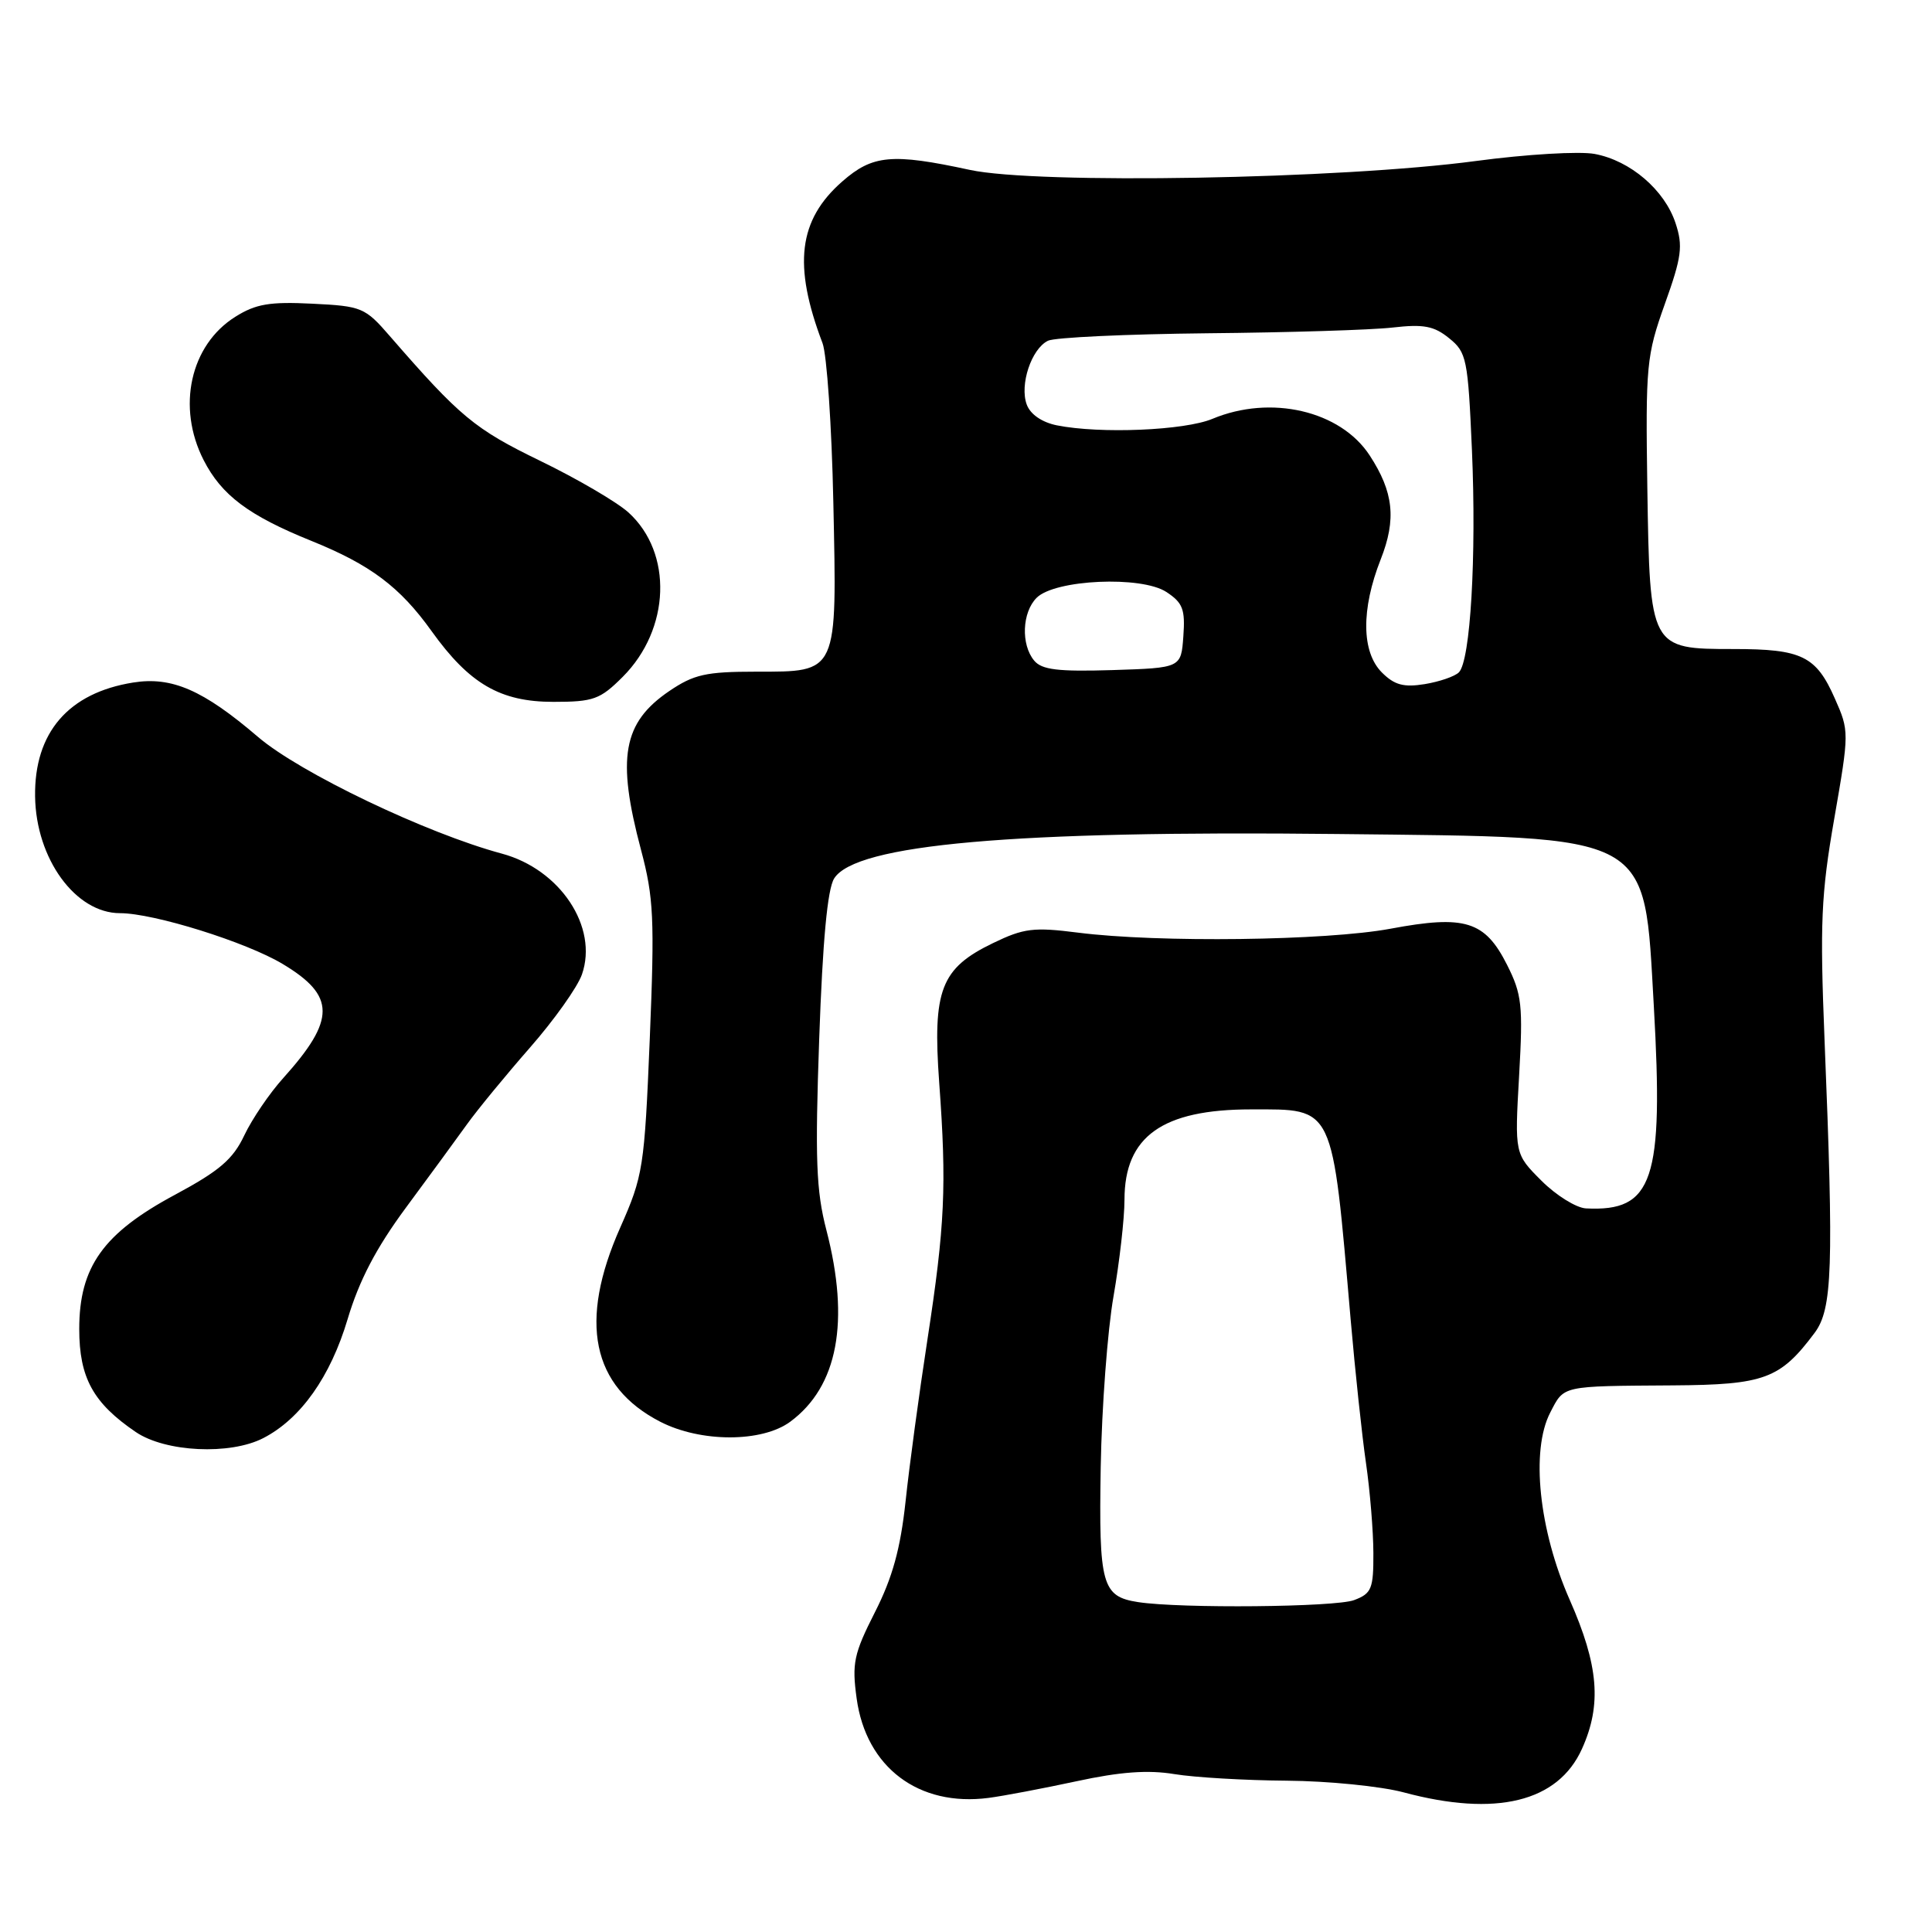 <?xml version="1.0" encoding="UTF-8" standalone="no"?>
<!DOCTYPE svg PUBLIC "-//W3C//DTD SVG 1.1//EN" "http://www.w3.org/Graphics/SVG/1.1/DTD/svg11.dtd" >
<svg xmlns="http://www.w3.org/2000/svg" xmlns:xlink="http://www.w3.org/1999/xlink" version="1.1" viewBox="0 0 256 256">
 <g >
 <path fill="currentColor"
d=" M 142.62 236.03 C 148.42 234.77 152.12 234.50 155.62 235.08 C 158.30 235.52 165.00 235.91 170.50 235.95 C 176.00 235.99 182.97 236.69 186.00 237.50 C 198.23 240.78 206.44 238.78 209.62 231.73 C 212.26 225.88 211.83 220.68 208.00 212.00 C 203.91 202.73 202.81 192.21 205.41 187.18 C 207.28 183.56 206.77 183.67 221.67 183.57 C 233.80 183.49 235.88 182.72 240.44 176.62 C 242.81 173.45 242.99 168.04 241.76 137.76 C 241.14 122.34 241.30 118.51 243.05 108.47 C 245.04 97.02 245.04 96.87 243.12 92.54 C 240.64 86.92 238.75 86.00 229.72 86.00 C 218.63 86.00 218.61 85.95 218.28 64.67 C 218.04 48.40 218.16 47.12 220.60 40.28 C 222.84 34.03 223.02 32.60 222.02 29.57 C 220.57 25.17 216.03 21.28 211.31 20.40 C 209.31 20.02 202.24 20.44 195.59 21.33 C 177.63 23.74 137.43 24.44 128.50 22.51 C 118.19 20.28 115.62 20.52 111.60 24.05 C 105.78 29.15 105.06 35.13 108.99 45.47 C 109.56 46.98 110.21 56.45 110.42 66.51 C 110.91 89.38 111.09 89.00 100.18 89.00 C 93.54 89.00 91.94 89.36 88.68 91.57 C 82.52 95.76 81.69 100.41 84.94 112.62 C 86.62 118.95 86.75 121.74 86.10 137.62 C 85.39 154.75 85.22 155.80 82.18 162.67 C 76.64 175.15 78.41 183.70 87.47 188.38 C 92.85 191.15 100.97 191.15 104.72 188.38 C 111.02 183.72 112.64 175.10 109.50 162.99 C 108.14 157.76 107.99 153.58 108.55 137.61 C 109.01 124.62 109.64 117.83 110.53 116.40 C 113.37 111.88 134.26 110.03 177.17 110.51 C 219.35 110.98 217.81 110.15 219.14 133.32 C 220.45 156.43 219.07 160.57 210.15 160.12 C 208.86 160.05 206.20 158.40 204.25 156.45 C 200.70 152.90 200.70 152.90 201.29 142.54 C 201.82 133.19 201.66 131.75 199.69 127.84 C 196.76 122.03 194.13 121.21 184.25 123.06 C 175.72 124.65 153.44 124.93 142.85 123.58 C 136.96 122.83 135.66 122.99 131.57 124.97 C 124.66 128.31 123.56 131.16 124.45 143.46 C 125.45 157.16 125.21 162.38 122.89 177.50 C 121.79 184.65 120.48 194.31 119.99 198.97 C 119.31 205.23 118.26 209.05 115.93 213.63 C 113.13 219.15 112.87 220.40 113.51 225.05 C 114.76 234.19 121.73 239.44 131.00 238.23 C 132.93 237.98 138.15 236.99 142.62 236.03 Z  M 34.90 190.55 C 39.85 187.99 43.78 182.44 46.06 174.80 C 47.59 169.67 49.83 165.38 53.78 160.03 C 56.84 155.89 60.48 150.93 61.86 149.00 C 63.24 147.07 66.99 142.51 70.20 138.84 C 73.41 135.18 76.52 130.81 77.11 129.12 C 79.30 122.84 74.23 115.19 66.50 113.11 C 56.50 110.42 39.72 102.39 34.18 97.64 C 26.91 91.42 22.77 89.62 17.64 90.44 C 9.07 91.81 4.53 97.07 4.65 105.53 C 4.76 113.79 10.01 121.00 15.90 121.00 C 20.38 121.00 32.63 124.83 37.47 127.74 C 44.49 131.95 44.50 135.10 37.54 142.84 C 35.72 144.85 33.40 148.27 32.37 150.44 C 30.87 153.62 29.07 155.15 23.19 158.31 C 13.68 163.41 10.50 167.87 10.50 176.10 C 10.50 182.55 12.34 185.91 17.99 189.75 C 21.92 192.42 30.50 192.83 34.90 190.55 Z  M 82.51 89.69 C 88.83 83.37 89.18 73.26 83.27 67.90 C 81.74 66.52 76.48 63.44 71.57 61.06 C 62.90 56.85 60.95 55.24 51.66 44.54 C 48.37 40.74 47.94 40.56 41.36 40.24 C 35.76 39.96 33.89 40.27 31.19 41.97 C 25.21 45.71 23.39 53.93 26.98 60.96 C 29.36 65.62 32.94 68.31 41.26 71.67 C 49.08 74.83 52.99 77.76 57.19 83.63 C 62.20 90.62 66.29 93.00 73.33 93.00 C 78.64 93.00 79.52 92.68 82.51 89.69 Z  M 150.82 212.29 C 146.01 211.55 145.59 210.04 145.85 194.41 C 145.99 186.48 146.75 176.28 147.55 171.75 C 148.34 167.21 149.00 161.46 149.00 158.97 C 149.00 150.58 154.02 147.00 165.78 147.00 C 176.87 147.00 176.48 146.18 178.97 174.86 C 179.56 181.66 180.47 190.21 181.00 193.86 C 181.53 197.51 181.97 202.87 181.98 205.77 C 182.00 210.53 181.74 211.15 179.43 212.02 C 176.98 212.96 156.43 213.15 150.82 212.29 Z  M 183.11 89.11 C 180.40 86.40 180.34 80.75 182.95 74.12 C 185.05 68.80 184.66 65.19 181.48 60.33 C 177.60 54.41 168.38 52.27 160.65 55.50 C 156.96 57.04 145.79 57.51 140.04 56.36 C 138.07 55.96 136.53 54.91 136.05 53.61 C 135.08 50.99 136.66 46.23 138.86 45.15 C 139.76 44.71 149.28 44.27 160.00 44.16 C 170.72 44.06 181.76 43.72 184.53 43.40 C 188.63 42.93 190.02 43.19 192.02 44.82 C 194.34 46.69 194.51 47.54 195.04 59.65 C 195.65 73.75 194.84 87.56 193.31 89.09 C 192.77 89.63 190.73 90.33 188.78 90.65 C 186.00 91.10 184.77 90.77 183.11 89.11 Z  M 137.03 87.53 C 135.26 85.40 135.43 81.14 137.36 79.21 C 139.79 76.78 151.24 76.27 154.55 78.44 C 156.73 79.87 157.06 80.74 156.80 84.31 C 156.50 88.50 156.50 88.50 147.40 88.79 C 140.18 89.01 138.04 88.75 137.03 87.53 Z "/>
</g>
</svg>